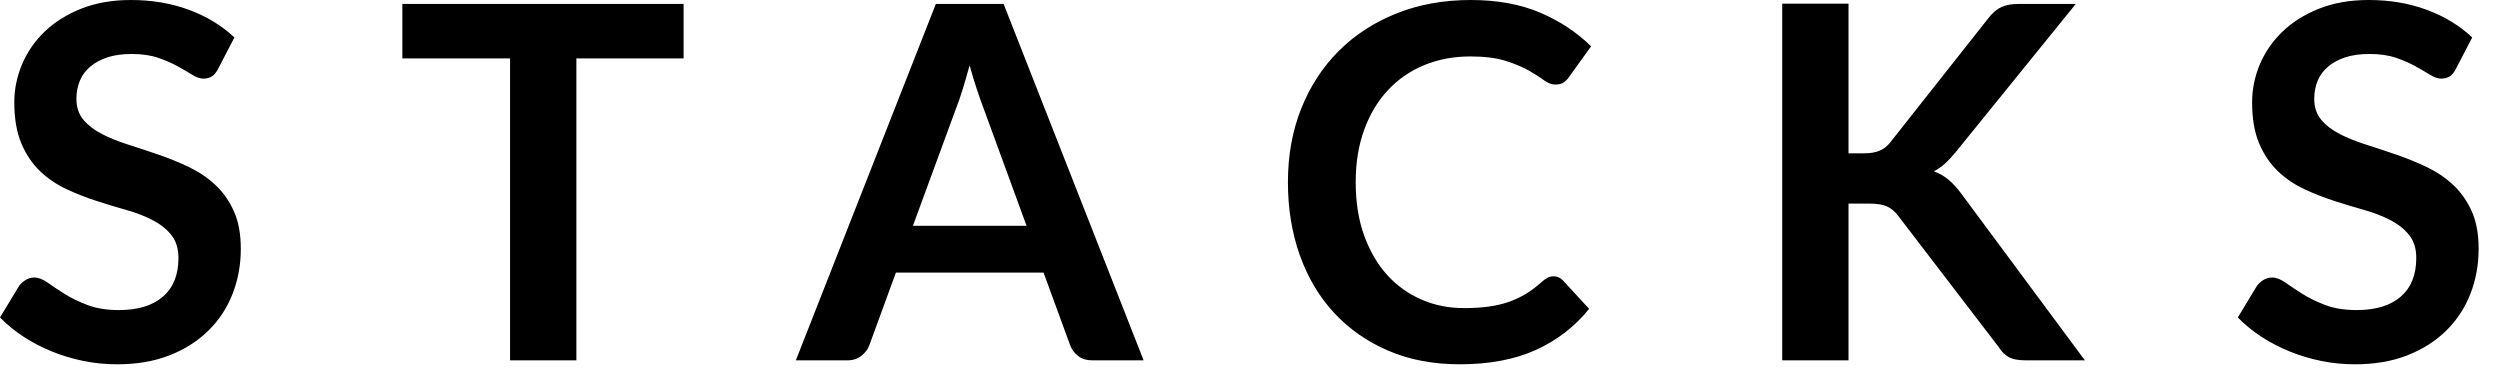 <?xml version="1.0" encoding="UTF-8"?>
<svg width="71px" height="11px" viewBox="0 0 71 11" version="1.1" xmlns="http://www.w3.org/2000/svg" xmlns:xlink="http://www.w3.org/1999/xlink">
    <!-- Generator: Sketch 47.1 (45422) - http://www.bohemiancoding.com/sketch -->
    <title>stacks-logo</title>
    <desc>Created with Sketch.</desc>
    <defs></defs>
    <g id="Page-1" stroke="none" stroke-width="1" fill="none" fill-rule="evenodd">
        <path d="M6.195,1.953 C6.144,2.056 6.084,2.128 6.016,2.17 C5.949,2.212 5.868,2.233 5.775,2.233 C5.682,2.233 5.577,2.197 5.46,2.124 C5.343,2.052 5.206,1.972 5.047,1.883 C4.888,1.794 4.703,1.714 4.49,1.641 C4.278,1.569 4.027,1.533 3.738,1.533 C3.477,1.533 3.249,1.564 3.055,1.627 C2.862,1.691 2.699,1.778 2.566,1.89 C2.432,2.002 2.333,2.136 2.268,2.292 C2.203,2.449 2.17,2.62 2.17,2.807 C2.17,3.045 2.236,3.243 2.369,3.402 C2.503,3.561 2.679,3.696 2.898,3.808 C3.117,3.92 3.367,4.02 3.647,4.109 C3.927,4.198 4.213,4.292 4.505,4.393 C4.796,4.493 5.082,4.609 5.362,4.742 C5.642,4.876 5.892,5.043 6.111,5.247 C6.33,5.45 6.506,5.698 6.639,5.992 C6.773,6.286 6.839,6.643 6.839,7.063 C6.839,7.52 6.761,7.948 6.604,8.348 C6.448,8.747 6.22,9.094 5.918,9.39 C5.617,9.687 5.25,9.92 4.816,10.091 C4.382,10.261 3.885,10.346 3.325,10.346 C3.003,10.346 2.686,10.315 2.373,10.252 C2.06,10.188 1.761,10.099 1.474,9.982 C1.186,9.865 0.918,9.725 0.668,9.562 C0.419,9.399 0.196,9.217 0,9.016 L0.546,8.113 C0.597,8.048 0.659,7.993 0.732,7.949 C0.804,7.904 0.884,7.882 0.973,7.882 C1.09,7.882 1.216,7.93 1.351,8.025 C1.486,8.121 1.646,8.227 1.831,8.344 C2.015,8.461 2.232,8.567 2.482,8.662 C2.731,8.758 3.031,8.806 3.381,8.806 C3.918,8.806 4.333,8.679 4.627,8.425 C4.921,8.17 5.068,7.805 5.068,7.329 C5.068,7.063 5.002,6.846 4.869,6.678 C4.735,6.51 4.559,6.369 4.34,6.255 C4.121,6.14 3.871,6.043 3.591,5.964 C3.311,5.885 3.026,5.798 2.737,5.705 C2.448,5.612 2.163,5.5 1.883,5.369 C1.603,5.238 1.353,5.068 1.134,4.858 C0.915,4.648 0.739,4.386 0.606,4.071 C0.472,3.755 0.406,3.367 0.406,2.905 C0.406,2.536 0.479,2.177 0.626,1.827 C0.774,1.477 0.988,1.167 1.27,0.896 C1.553,0.625 1.899,0.408 2.31,0.245 C2.721,0.082 3.19,0 3.717,0 C4.314,0 4.865,0.093 5.369,0.28 C5.873,0.467 6.302,0.728 6.657,1.064 L6.195,1.953 Z M19.414,0.112 L19.414,1.659 L16.369,1.659 L16.369,10.234 L14.486,10.234 L14.486,1.659 L11.427,1.659 L11.427,0.112 L19.414,0.112 Z M32.479,10.234 L31.023,10.234 C30.86,10.234 30.726,10.193 30.62,10.111 C30.515,10.03 30.44,9.928 30.393,9.807 L29.637,7.742 L25.444,7.742 L24.688,9.807 C24.651,9.914 24.577,10.012 24.468,10.101 C24.358,10.19 24.224,10.234 24.065,10.234 L22.602,10.234 L26.578,0.112 L28.503,0.112 L32.479,10.234 Z M25.927,6.412 L29.154,6.412 L27.922,3.045 C27.866,2.896 27.804,2.72 27.736,2.517 C27.669,2.313 27.602,2.093 27.537,1.855 C27.472,2.093 27.407,2.315 27.345,2.52 C27.282,2.725 27.22,2.905 27.159,3.059 L25.927,6.412 Z M44.123,7.847 C44.226,7.847 44.314,7.887 44.389,7.966 L45.131,8.771 C44.72,9.28 44.215,9.669 43.615,9.94 C43.016,10.211 42.296,10.346 41.456,10.346 C40.705,10.346 40.029,10.218 39.429,9.961 C38.83,9.704 38.318,9.347 37.893,8.89 C37.468,8.433 37.143,7.887 36.916,7.252 C36.69,6.617 36.577,5.924 36.577,5.173 C36.577,4.412 36.703,3.716 36.955,3.083 C37.207,2.451 37.562,1.906 38.019,1.449 C38.476,0.992 39.023,0.636 39.66,0.382 C40.298,0.127 41.001,0 41.771,0 C42.522,0 43.179,0.12 43.742,0.36 C44.304,0.601 44.786,0.919 45.187,1.316 L44.557,2.191 C44.52,2.247 44.472,2.296 44.413,2.338 C44.355,2.38 44.275,2.401 44.172,2.401 C44.065,2.401 43.955,2.359 43.843,2.275 C43.731,2.191 43.589,2.1 43.416,2.002 C43.243,1.904 43.025,1.813 42.761,1.729 C42.498,1.645 42.163,1.603 41.757,1.603 C41.281,1.603 40.844,1.686 40.444,1.851 C40.045,2.017 39.703,2.254 39.416,2.562 C39.128,2.87 38.905,3.244 38.743,3.686 C38.582,4.127 38.502,4.622 38.502,5.173 C38.502,5.742 38.582,6.249 38.743,6.692 C38.905,7.135 39.123,7.509 39.398,7.812 C39.673,8.115 39.998,8.347 40.371,8.508 C40.744,8.67 41.146,8.75 41.575,8.75 C41.832,8.75 42.064,8.736 42.272,8.708 C42.479,8.68 42.67,8.636 42.846,8.575 C43.021,8.514 43.186,8.436 43.343,8.341 C43.499,8.245 43.654,8.127 43.808,7.987 C43.855,7.945 43.904,7.911 43.955,7.886 C44.006,7.86 44.062,7.847 44.123,7.847 Z M52.498,4.354 L52.939,4.354 C53.116,4.354 53.263,4.33 53.38,4.28 C53.497,4.231 53.597,4.153 53.681,4.046 L56.474,0.511 C56.591,0.362 56.713,0.258 56.842,0.2 C56.97,0.141 57.132,0.112 57.328,0.112 L58.952,0.112 L55.543,4.319 C55.436,4.45 55.333,4.559 55.235,4.648 C55.137,4.737 55.032,4.809 54.92,4.865 C55.074,4.921 55.213,5 55.337,5.103 C55.46,5.206 55.58,5.336 55.697,5.495 L59.211,10.234 L57.545,10.234 C57.321,10.234 57.154,10.203 57.044,10.139 C56.935,10.076 56.843,9.984 56.768,9.863 L53.905,6.125 C53.812,6.004 53.707,5.916 53.59,5.862 C53.473,5.809 53.308,5.782 53.093,5.782 L52.498,5.782 L52.498,10.234 L50.615,10.234 L50.615,0.105 L52.498,0.105 L52.498,4.354 Z M69.749,1.953 C69.698,2.056 69.638,2.128 69.57,2.17 C69.503,2.212 69.422,2.233 69.329,2.233 C69.236,2.233 69.131,2.197 69.014,2.124 C68.897,2.052 68.76,1.972 68.601,1.883 C68.442,1.794 68.257,1.714 68.044,1.641 C67.832,1.569 67.581,1.533 67.292,1.533 C67.031,1.533 66.803,1.564 66.609,1.627 C66.416,1.691 66.253,1.778 66.12,1.89 C65.986,2.002 65.887,2.136 65.822,2.292 C65.757,2.449 65.724,2.62 65.724,2.807 C65.724,3.045 65.79,3.243 65.924,3.402 C66.057,3.561 66.233,3.696 66.452,3.808 C66.671,3.92 66.921,4.02 67.201,4.109 C67.481,4.198 67.767,4.292 68.058,4.393 C68.35,4.493 68.636,4.609 68.916,4.742 C69.196,4.876 69.446,5.043 69.665,5.247 C69.884,5.45 70.06,5.698 70.194,5.992 C70.327,6.286 70.393,6.643 70.393,7.063 C70.393,7.52 70.315,7.948 70.159,8.348 C70.002,8.747 69.774,9.094 69.472,9.39 C69.171,9.687 68.804,9.92 68.37,10.091 C67.936,10.261 67.439,10.346 66.879,10.346 C66.557,10.346 66.24,10.315 65.927,10.252 C65.614,10.188 65.315,10.099 65.028,9.982 C64.74,9.865 64.472,9.725 64.222,9.562 C63.973,9.399 63.75,9.217 63.554,9.016 L64.1,8.113 C64.151,8.048 64.213,7.993 64.285,7.949 C64.358,7.904 64.438,7.882 64.527,7.882 C64.644,7.882 64.77,7.93 64.905,8.025 C65.04,8.121 65.2,8.227 65.385,8.344 C65.569,8.461 65.786,8.567 66.035,8.662 C66.285,8.758 66.585,8.806 66.935,8.806 C67.472,8.806 67.887,8.679 68.181,8.425 C68.475,8.17 68.622,7.805 68.622,7.329 C68.622,7.063 68.556,6.846 68.422,6.678 C68.289,6.51 68.113,6.369 67.894,6.255 C67.675,6.14 67.425,6.043 67.145,5.964 C66.865,5.885 66.58,5.798 66.291,5.705 C66.002,5.612 65.717,5.5 65.437,5.369 C65.157,5.238 64.907,5.068 64.688,4.858 C64.469,4.648 64.293,4.386 64.159,4.071 C64.026,3.755 63.96,3.367 63.96,2.905 C63.96,2.536 64.033,2.177 64.18,1.827 C64.328,1.477 64.542,1.167 64.825,0.896 C65.107,0.625 65.453,0.408 65.864,0.245 C66.275,0.082 66.744,0 67.271,0 C67.868,0 68.419,0.093 68.923,0.28 C69.427,0.467 69.856,0.728 70.211,1.064 L69.749,1.953 Z" id="stacks-logo" fill="#000000" fill-rule="nonzero"></path>
    </g>
</svg>